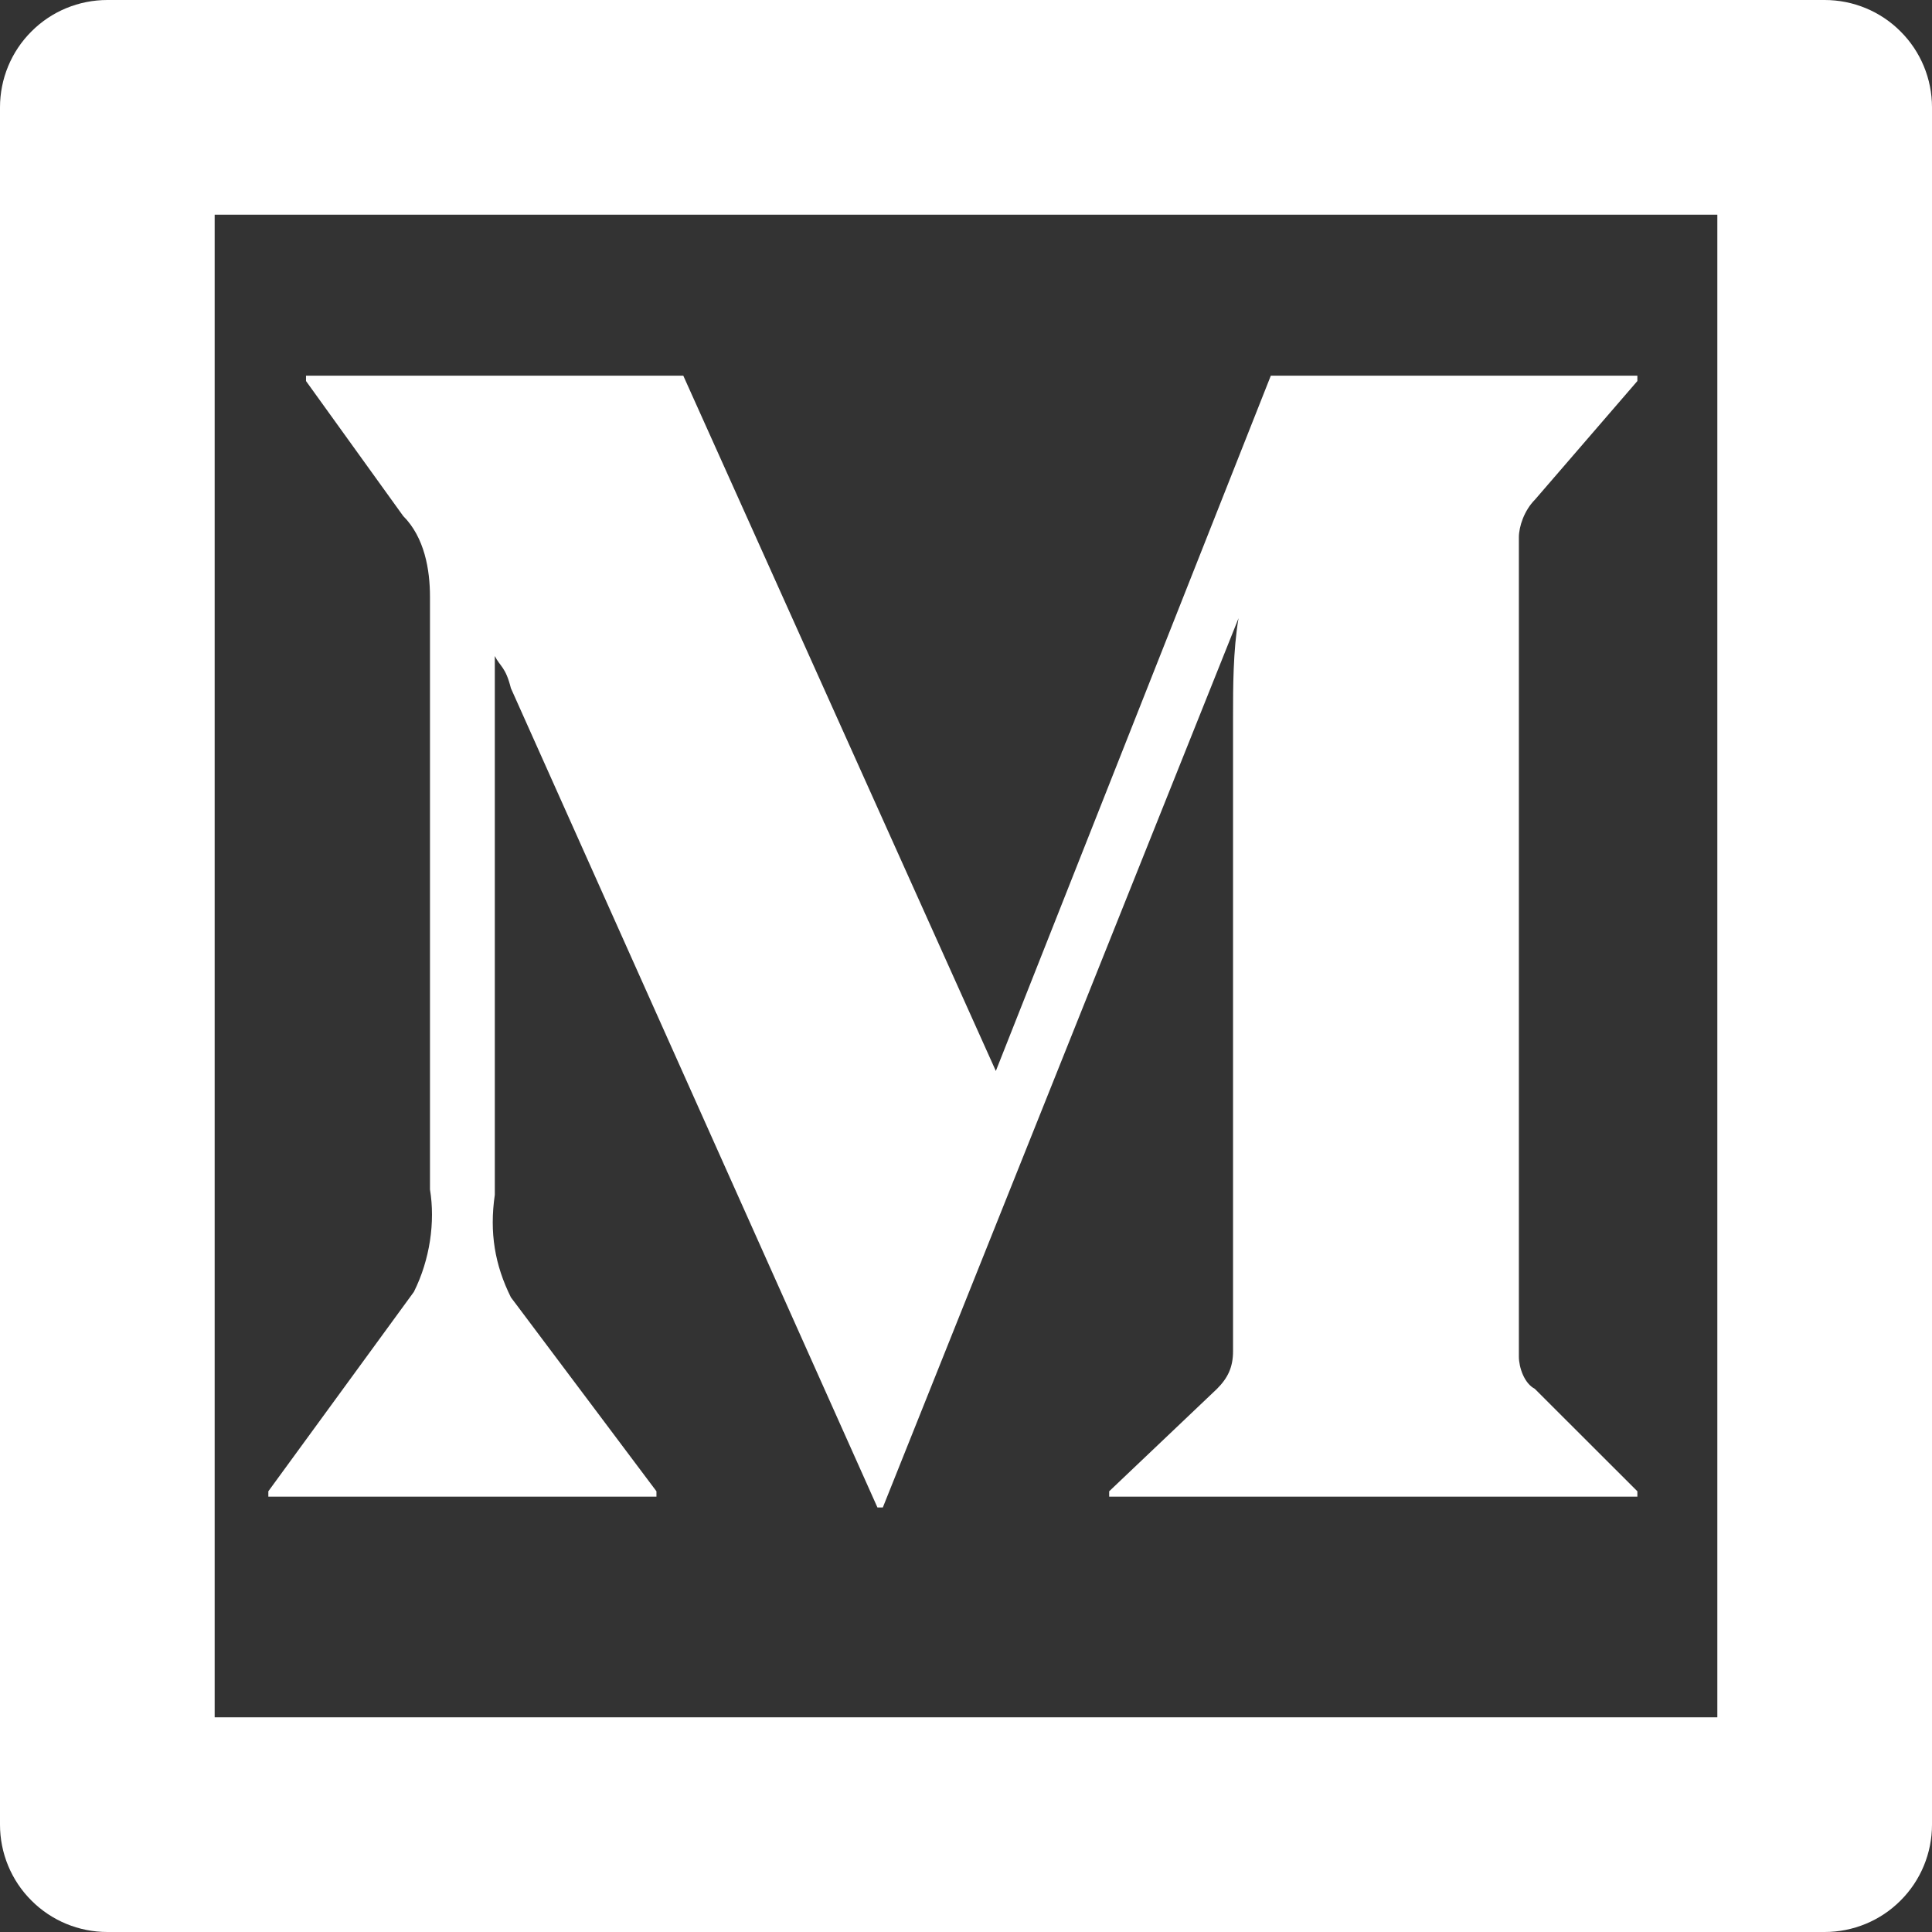 <svg width="18" height="18" viewBox="0 0 18 18" fill="none" xmlns="http://www.w3.org/2000/svg">
<rect x="0" y="0" width="18" height="18" fill="#333333" stroke="none"/>
<path d="M1 0H17C17.265 0 17.52 0.105 17.707 0.293C17.895 0.48 18 0.735 18 1V17C18 17.265 17.895 17.52 17.707 17.707C17.52 17.895 17.265 18 17 18H1C0.735 18 0.48 17.895 0.293 17.707C0.105 17.52 0 17.265 0 17V1C0 0.735 0.105 0.48 0.293 0.293C0.48 0.105 0.735 0 1 0ZM2 2V16H16V2H2ZM14.3 12.94L15.255 13.894V13.944H10.334V13.894L11.338 12.94C11.438 12.84 11.488 12.74 11.488 12.589V6.664C11.488 6.412 11.488 6.061 11.539 5.76L8.225 14.045H8.175L4.76 6.412C4.71 6.212 4.66 6.212 4.61 6.112V11.132C4.559 11.484 4.61 11.785 4.76 12.087L6.116 13.894V13.944H2.5V13.894L3.856 12.036C4.006 11.736 4.056 11.384 4.006 11.082V5.56C4.006 5.309 3.956 5.007 3.756 4.807L2.851 3.55V3.5H6.366L9.278 9.978L11.84 3.5H15.255V3.55L14.301 4.655C14.201 4.755 14.151 4.906 14.151 5.006V12.639C14.151 12.739 14.201 12.89 14.301 12.94H14.3Z" fill="white"/>
</svg>
